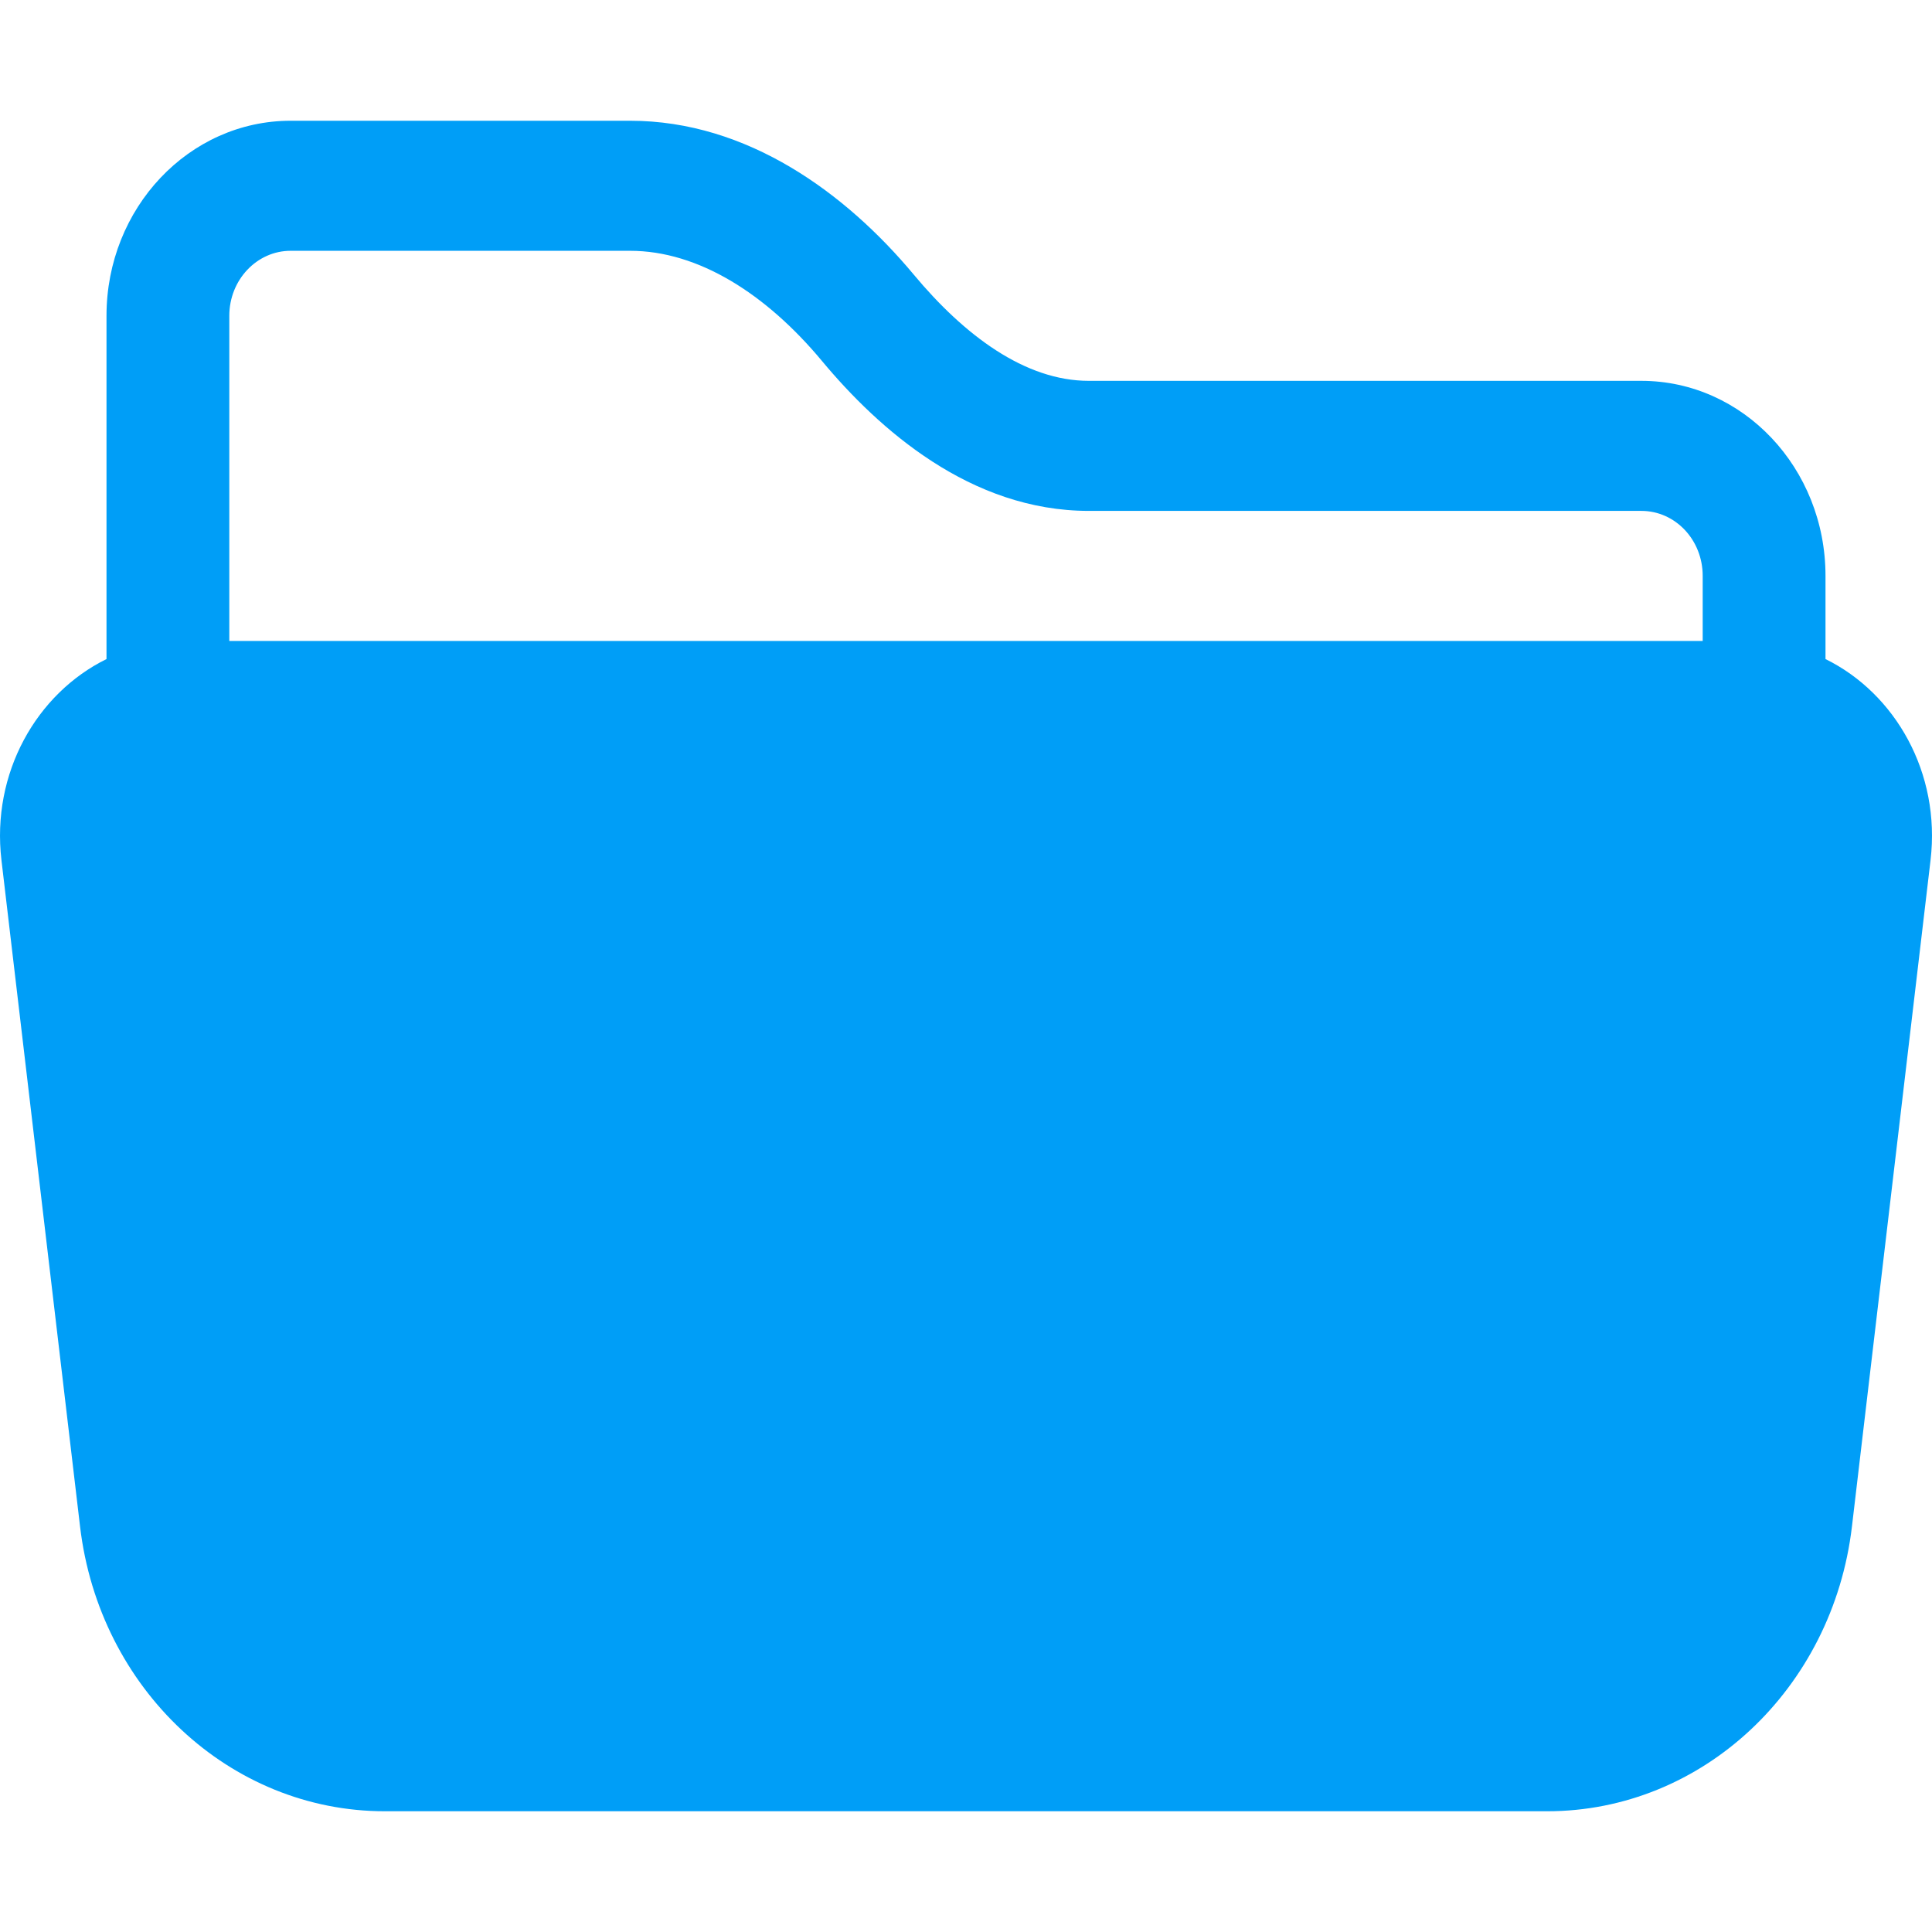<svg width="16" height="16" viewBox="0 0 16 16" fill="none" xmlns="http://www.w3.org/2000/svg">
<g id="folder, open">
<path id="Vector 191 (Stroke)" d="M0.882 2.615C0.882 1.723 1.565 1 2.407 1H5.218C6.192 1 7.008 1.603 7.568 2.275C7.985 2.775 8.487 3.154 9.017 3.154H13.593C14.436 3.154 15.118 3.878 15.118 4.769V5.458C15.697 5.743 16.073 6.402 15.988 7.123L15.337 12.642C15.178 13.989 14.096 15 12.814 15H3.186C1.904 15 0.822 13.989 0.663 12.642L0.012 7.123C-0.073 6.402 0.303 5.743 0.882 5.458V2.615ZM1.899 5.308H14.101V4.769C14.101 4.471 13.874 4.231 13.593 4.231H9.017C8.037 4.231 7.277 3.554 6.806 2.988C6.346 2.436 5.785 2.077 5.218 2.077H2.407C2.127 2.077 1.899 2.318 1.899 2.615V5.308ZM1.526 6.385C1.22 6.385 0.983 6.668 1.021 6.99L1.672 12.508C1.768 13.316 2.417 13.923 3.186 13.923H12.814C13.583 13.923 14.232 13.316 14.328 12.508L14.979 6.99C15.017 6.668 14.78 6.385 14.475 6.385H1.526Z" fill="#009EF7"/>
<path id="Rectangle 429" d="M0.5 6H15.5L14.5 14H1.5L0.5 6Z" fill="#009EF7"/>
</g>
</svg>
